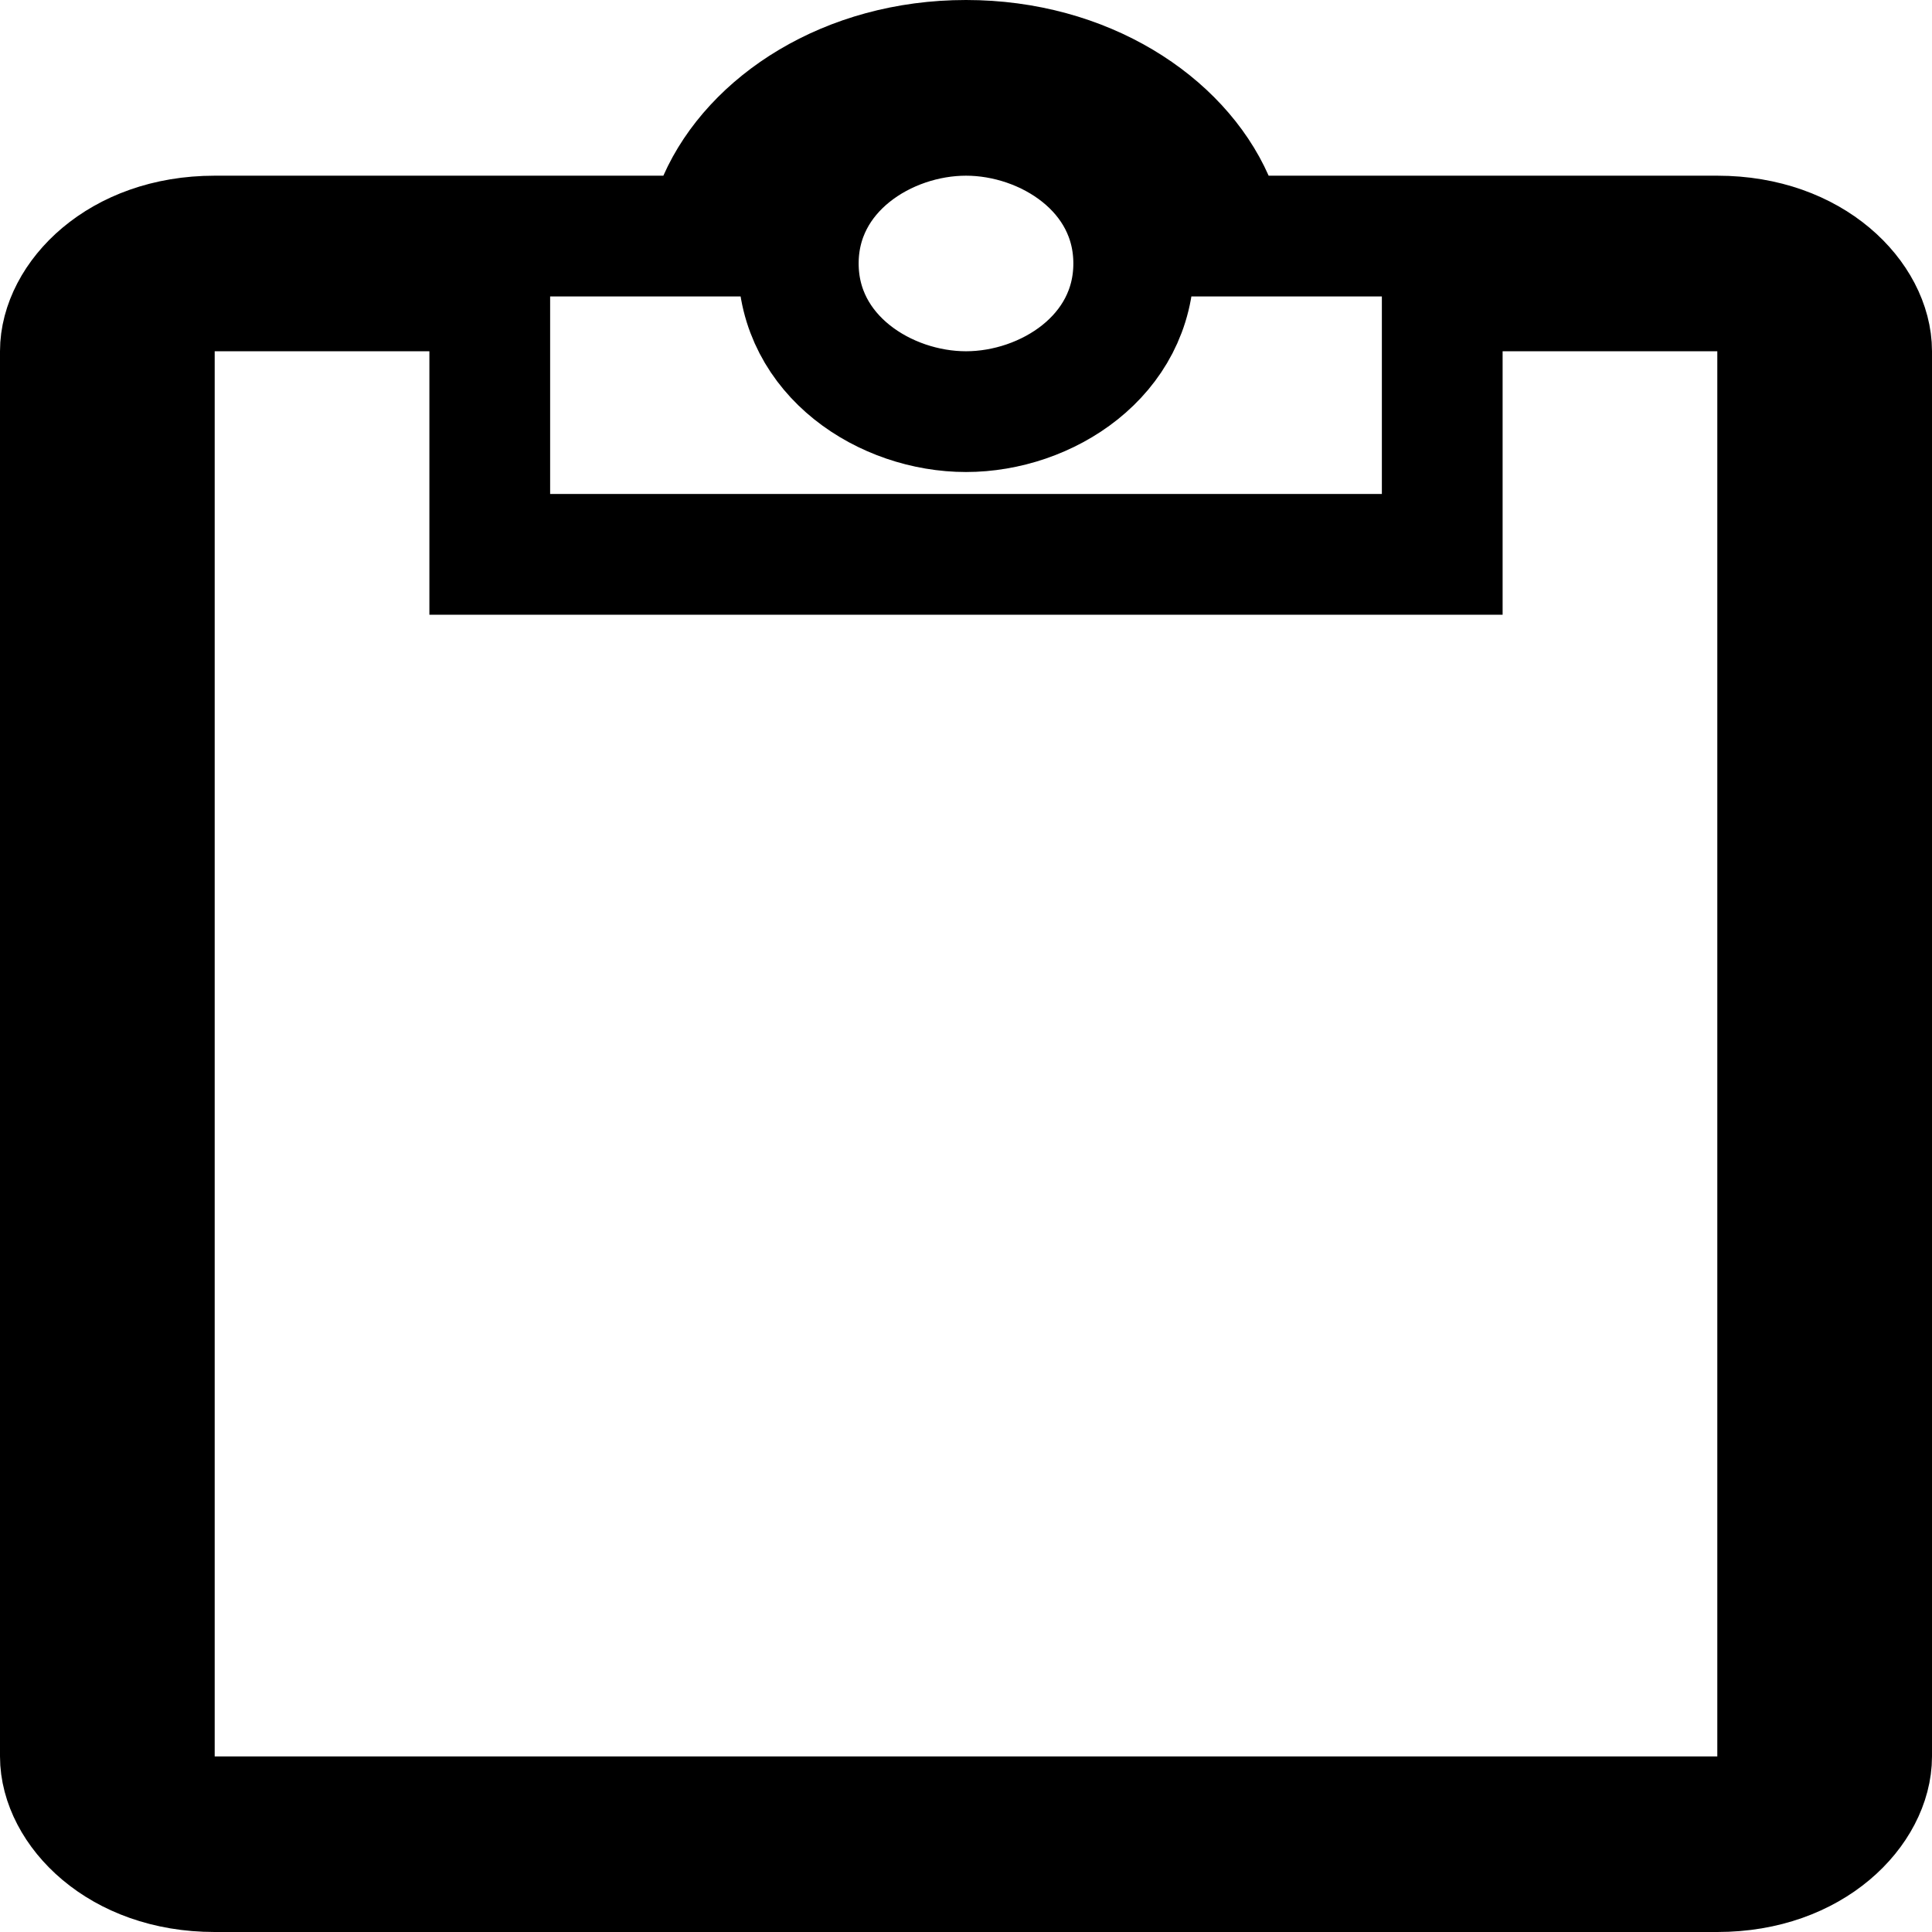 <svg width="16" height="16" viewBox="0 0 16 16" fill="none" xmlns="http://www.w3.org/2000/svg">
<path d="M10.049 1.657L10.181 1.955H10.507H14.222C15.022 1.955 15.5 2.474 15.5 2.909V14.546C15.5 14.98 15.022 15.5 14.222 15.5H1.778C0.978 15.5 0.5 14.98 0.5 14.546V2.909C0.5 2.474 0.978 1.955 1.778 1.955H5.493H5.819L5.951 1.657C6.231 1.024 7.008 0.5 8 0.5C8.992 0.5 9.769 1.024 10.049 1.657ZM14.222 15.046H14.722V14.546V2.909V2.409H14.222H12.444H11.944V2.909V4.591H4.056V2.909V2.409H3.556H1.778H1.278V2.909V14.546V15.046H1.778H14.222ZM9.389 2.182C9.389 1.417 8.667 0.955 8 0.955C7.333 0.955 6.611 1.417 6.611 2.182C6.611 2.947 7.333 3.409 8 3.409C8.667 3.409 9.389 2.947 9.389 2.182Z" stroke="black"/>
</svg>
